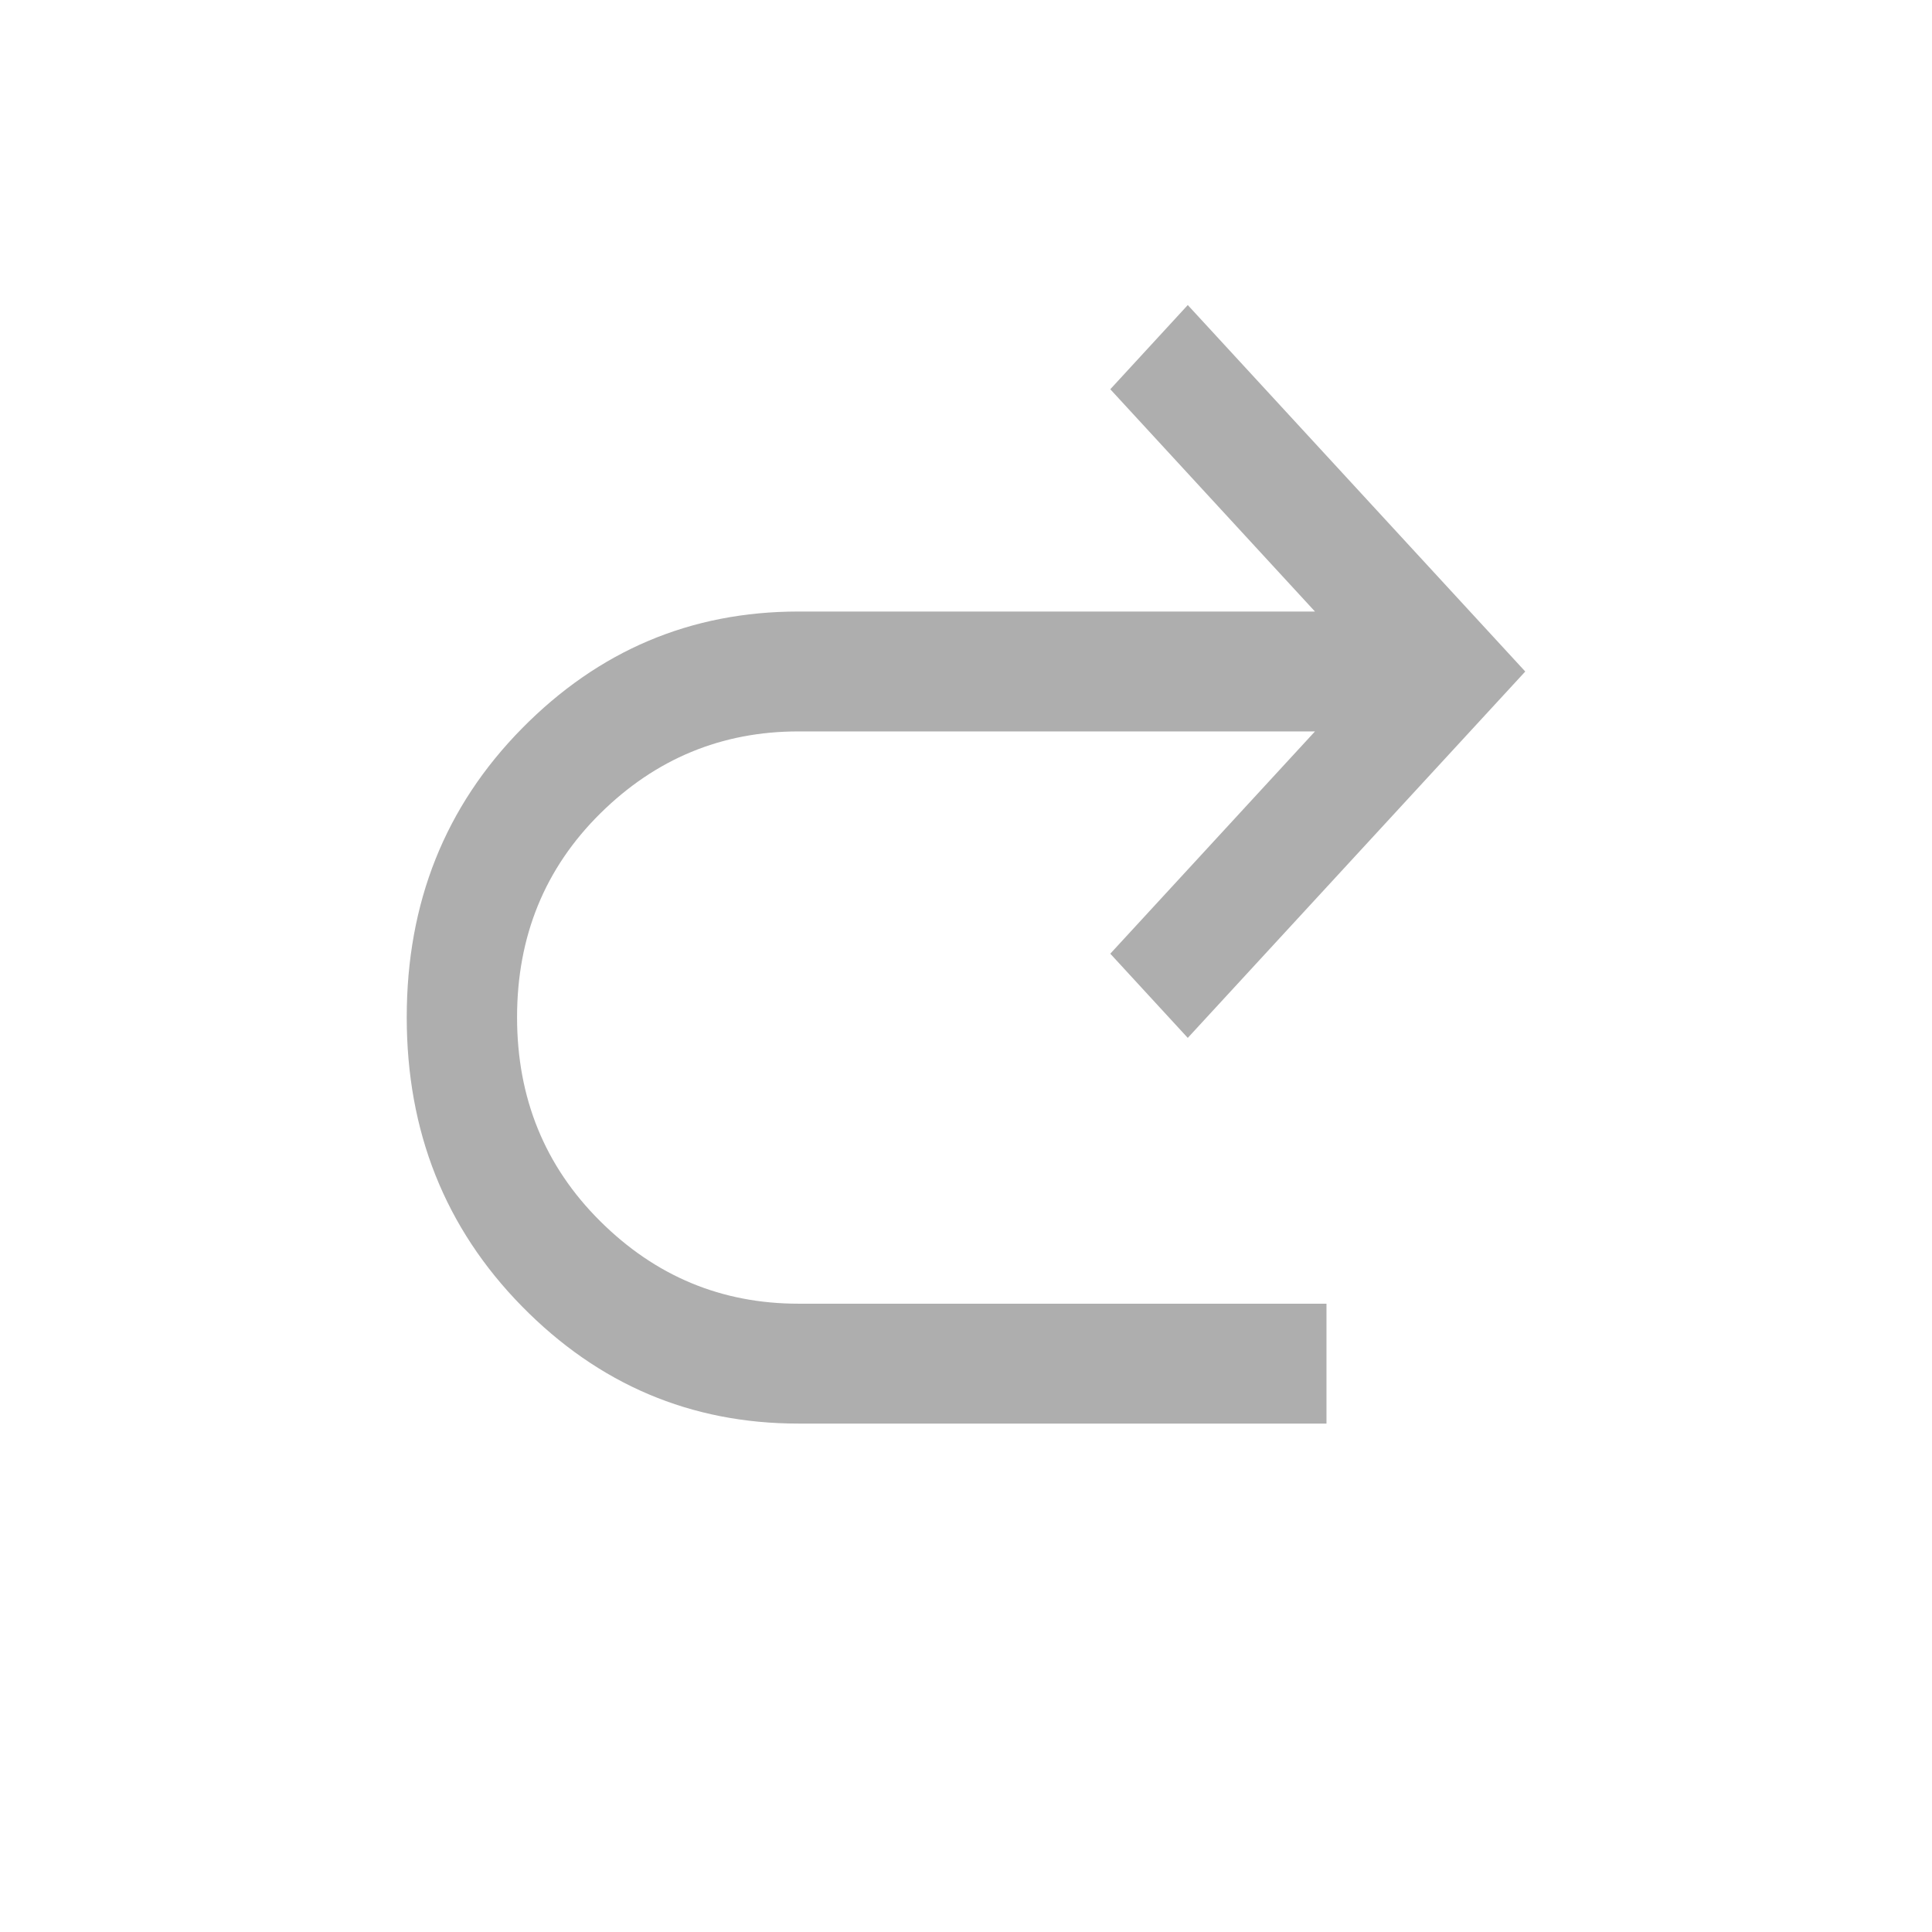<svg width="19" height="19" viewBox="0 0 19 19" fill="none" xmlns="http://www.w3.org/2000/svg">
<mask id="mask0_123_42" style="mask-type:alpha" maskUnits="userSpaceOnUse" x="1" y="1" width="17" height="17">
<rect width="16.64" height="16.64" transform="matrix(-1 0 0 1 17.944 1)" fill="#D9D9D9"/>
</mask>
<g mask="url(#mask0_123_42)">
<path d="M13.045 14V12.821H7.852C7.097 12.821 6.447 12.551 5.902 12.009C5.358 11.468 5.085 10.799 5.085 10.004C5.085 9.208 5.358 8.54 5.902 8.001C6.447 7.462 7.097 7.193 7.852 7.193H12.932L10.919 9.379L11.681 10.207L15 6.604L11.681 3L10.919 3.828L12.932 6.014H7.852C6.793 6.014 5.887 6.398 5.132 7.165C4.377 7.932 4 8.878 4 10.004C4 11.129 4.377 12.076 5.132 12.846C5.887 13.615 6.793 14 7.852 14H13.045Z" fill="#AEAEAE"/>
</g>
</svg>
